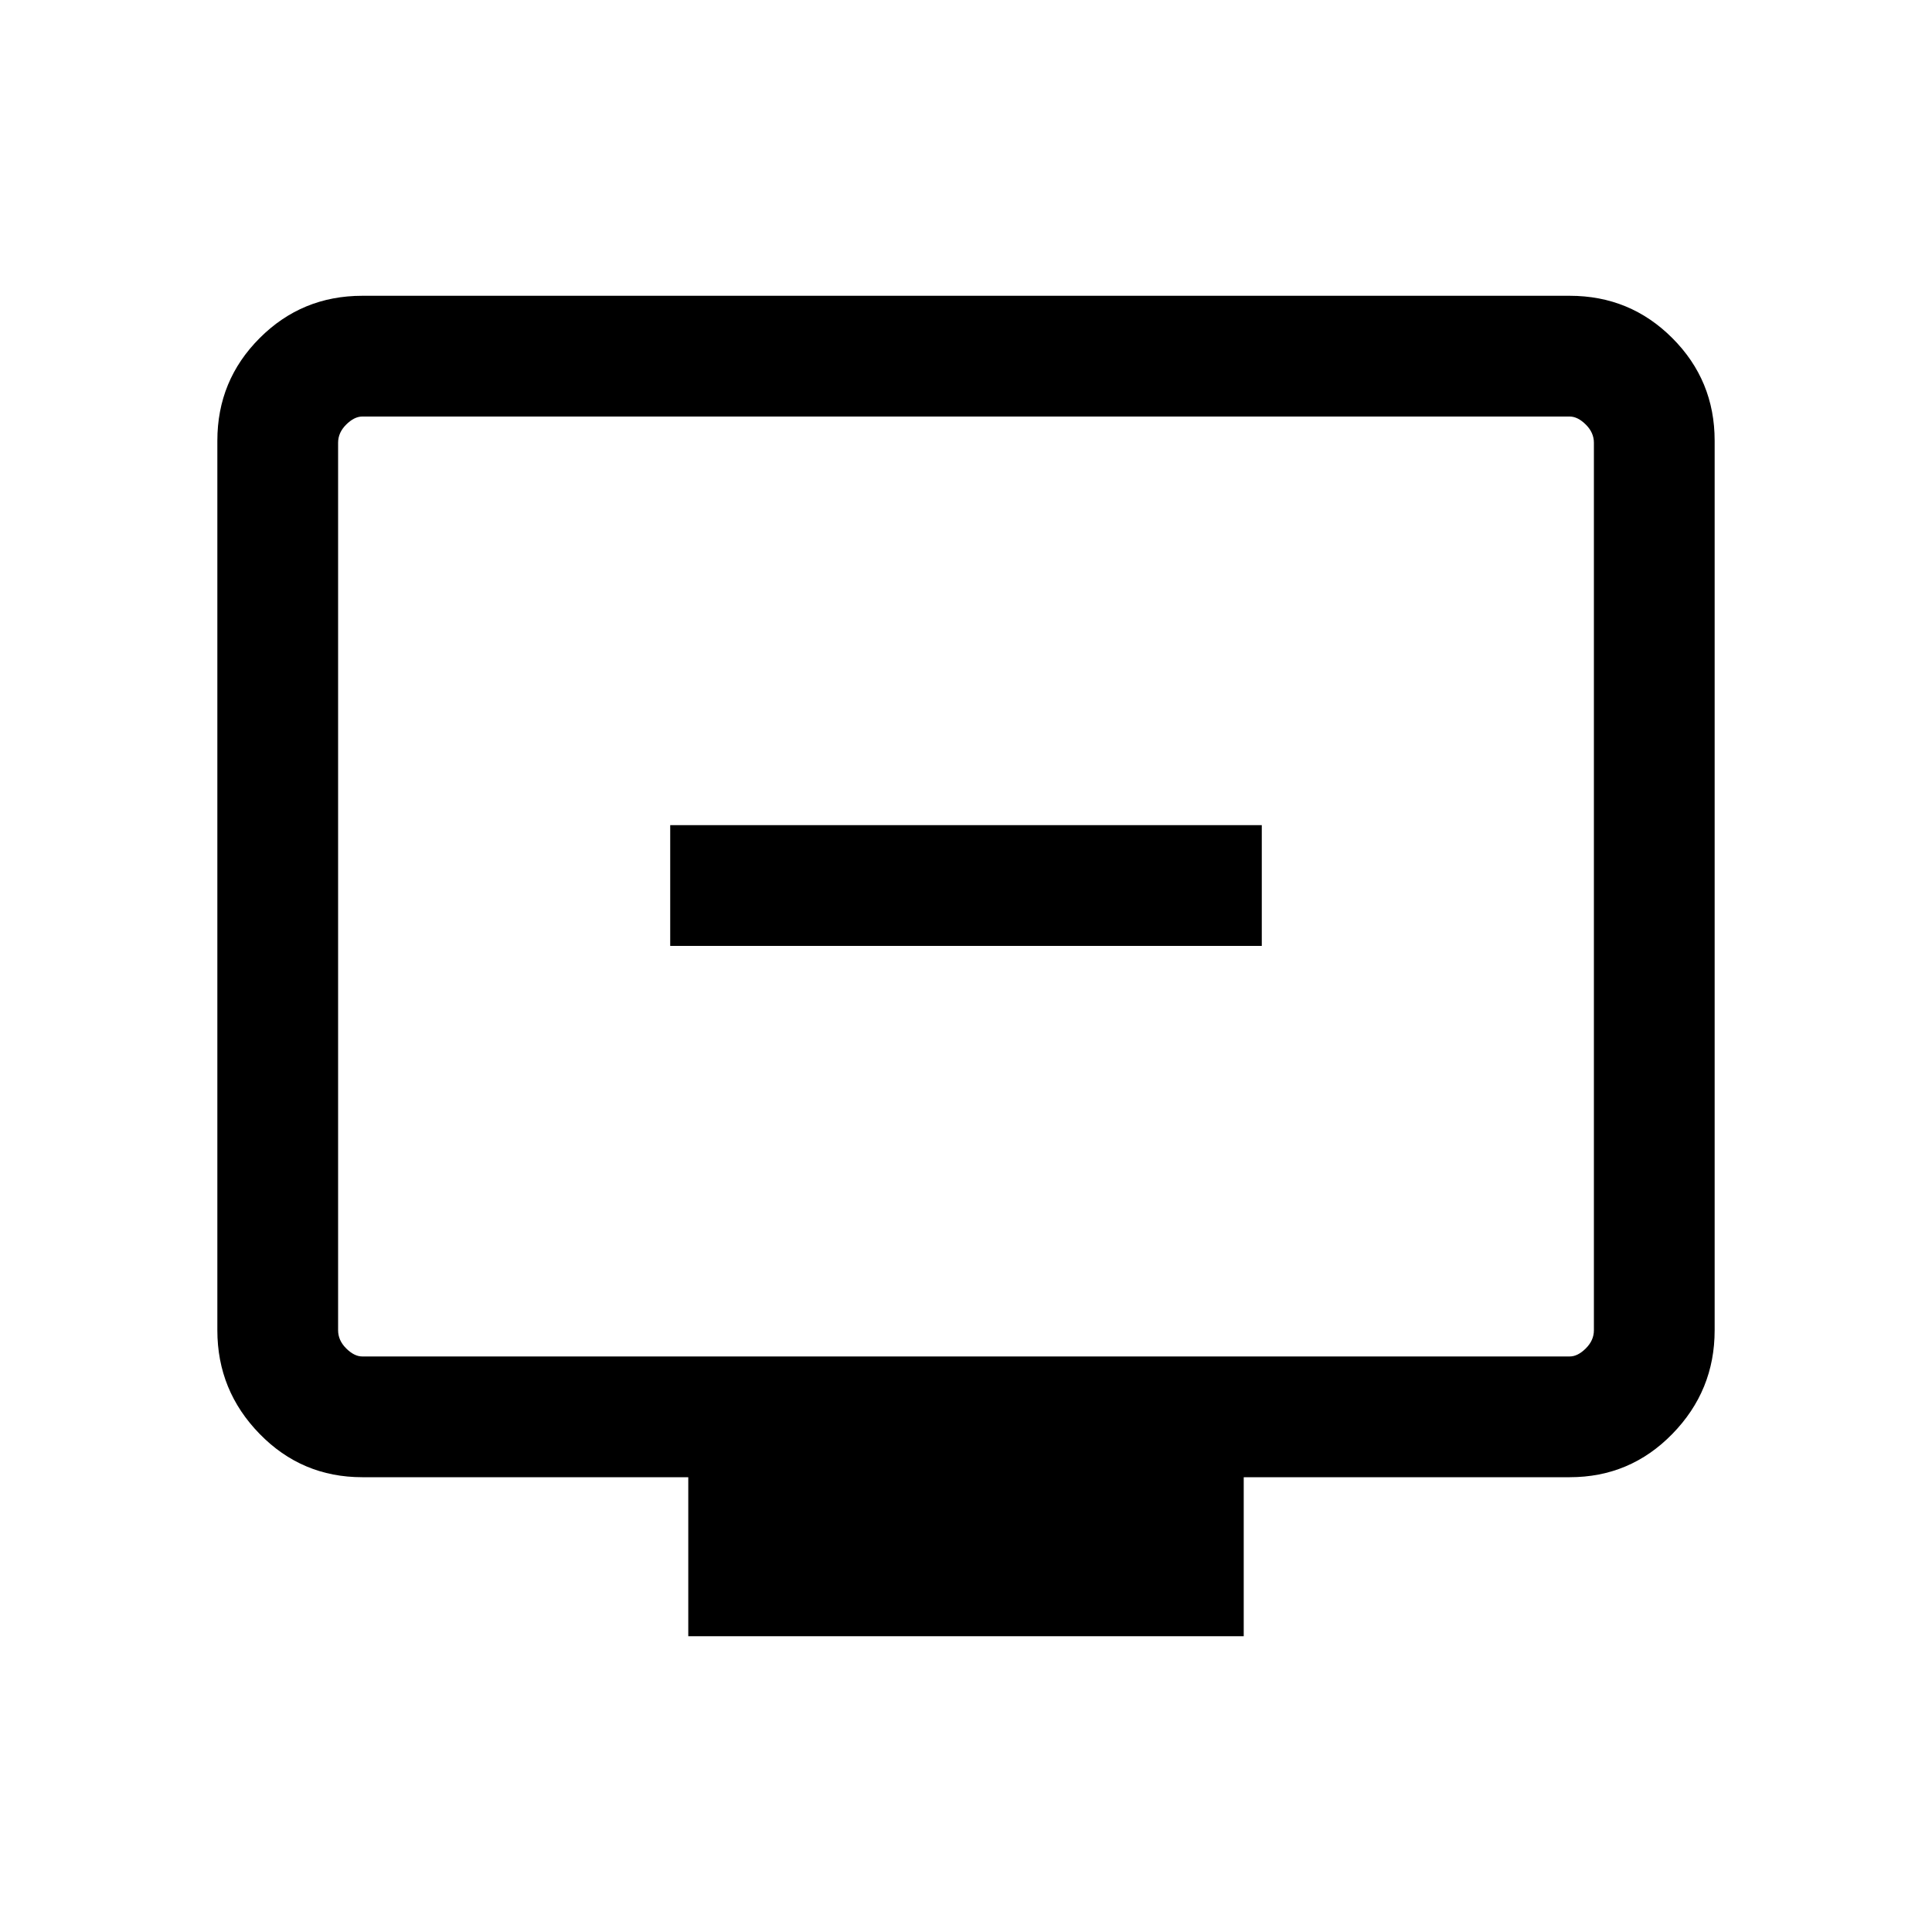 <svg xmlns="http://www.w3.org/2000/svg" height="20" width="20"><path d="M6.938 9.792H13.062V8.542H6.938ZM7.125 16.938V15.292H3.75Q3.125 15.292 2.688 14.844Q2.25 14.396 2.25 13.771V4.562Q2.25 3.938 2.688 3.5Q3.125 3.062 3.75 3.062H16.25Q16.875 3.062 17.312 3.5Q17.75 3.938 17.75 4.562V13.771Q17.75 14.396 17.312 14.844Q16.875 15.292 16.25 15.292H12.875V16.938ZM3.75 14.042H16.25Q16.333 14.042 16.417 13.958Q16.5 13.875 16.5 13.771V4.583Q16.5 4.479 16.417 4.396Q16.333 4.312 16.25 4.312H3.75Q3.667 4.312 3.583 4.396Q3.5 4.479 3.5 4.583V13.771Q3.5 13.875 3.583 13.958Q3.667 14.042 3.75 14.042ZM3.5 14.042Q3.5 14.042 3.5 13.969Q3.5 13.896 3.5 13.771V4.583Q3.5 4.458 3.5 4.385Q3.5 4.312 3.5 4.312Q3.5 4.312 3.5 4.385Q3.5 4.458 3.5 4.583V13.771Q3.5 13.896 3.5 13.969Q3.5 14.042 3.5 14.042Z"/></svg>